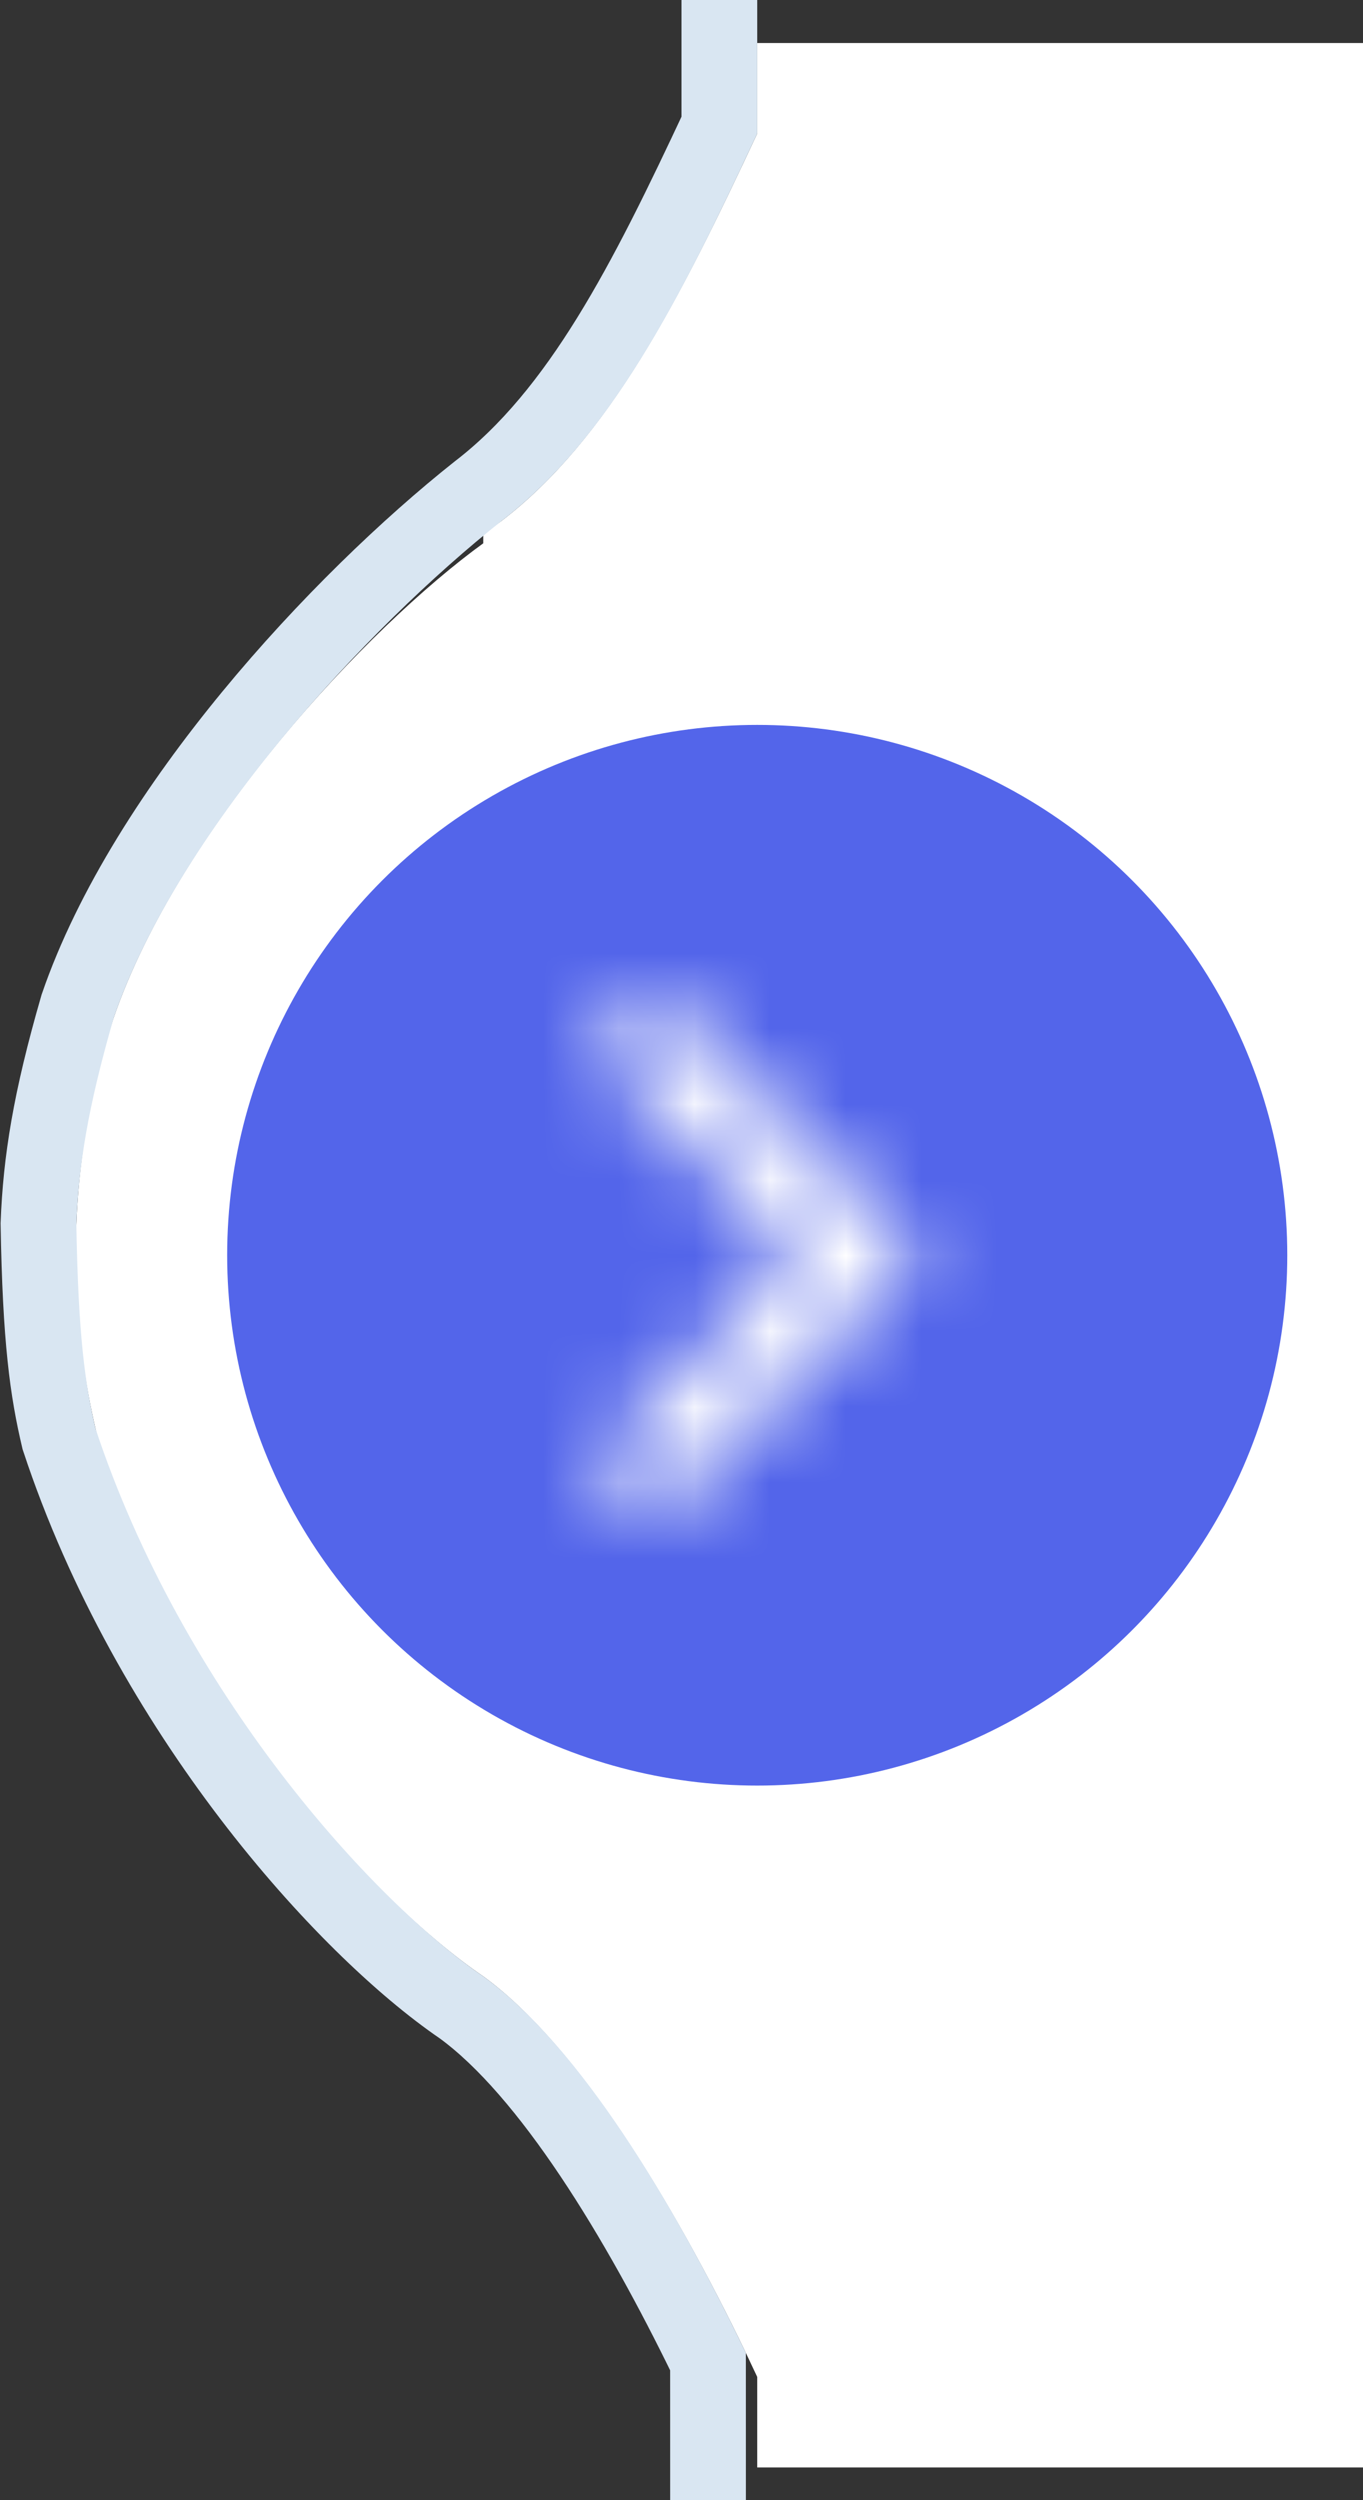 <svg xmlns="http://www.w3.org/2000/svg" xmlns:xlink="http://www.w3.org/1999/xlink" width="18" height="33" viewBox="0 0 18 33">
  <rect x="0" y="0" width="18" height="33" fill="#333333" stroke="none"/>
  <defs>
    <polygon id="展开-a" points=".172 .823 .995 0 4.495 3.5 .995 7 .172 6.178 2.844 3.5"/>
  </defs>
  <g fill="none" fill-rule="evenodd">
    <path fill="#FFF" d="M18,0.568 L18,32.568 L10,32.568 L10,31.373 L9.85,31.056 C8.882,29.045 7.614,26.979 6.382,26.086 C4.884,25.066 2.405,22.316 1.502,19.703 L1.502,19.703 L1.409,19.414 L1.345,19.359 L1.361,19.246 L1.267,18.879 C1.122,18.263 1.033,17.623 1.008,16.965 L1.008,16.965 L1,16.567 L1.008,16.171 C1.038,15.382 1.16,14.618 1.361,13.89 L1.361,13.89 L1.345,13.777 L1.409,13.722 L1.498,13.443 C2.364,10.924 4.859,8.275 6.382,7.171 L6.382,7.171 L6.382,7.05 L6.623,6.876 C8.039,5.791 8.974,3.959 10,1.763 L10,1.763 L10,0.568 L18,0.568 Z"/>
    <path stroke="#D9E6F2" d="M-199.5,-12.5 L9.5,-12.5 L9.5,1.652 C8.534,3.716 7.659,5.452 6.312,6.485 C4.488,7.931 1.92,10.678 1.026,13.28 C0.664,14.531 0.54,15.328 0.508,16.151 C0.534,17.688 0.629,18.353 0.78,18.993 C1.971,22.599 4.549,25.442 6.1,26.499 C7.259,27.346 8.432,29.281 9.35,31.17 L9.35,31.17 L9.5,778.5 L-199.5,778.5 L-199.5,-12.5 Z"/>
    <g transform="translate(3 9.568)">
      <circle cx="7" cy="7" r="7" fill="#5365EA"/>
      <g transform="translate(4.667 3.5)">
        <mask id="展开-b" fill="#fff">
          <use xlink:href="#展开-a"/>
        </mask>
        <g mask="url(#展开-b)">
          <rect width="14" height="14" fill="#FFF" transform="translate(-4.667 -3.5)"/>
        </g>
      </g>
    </g>
  </g>
</svg>

